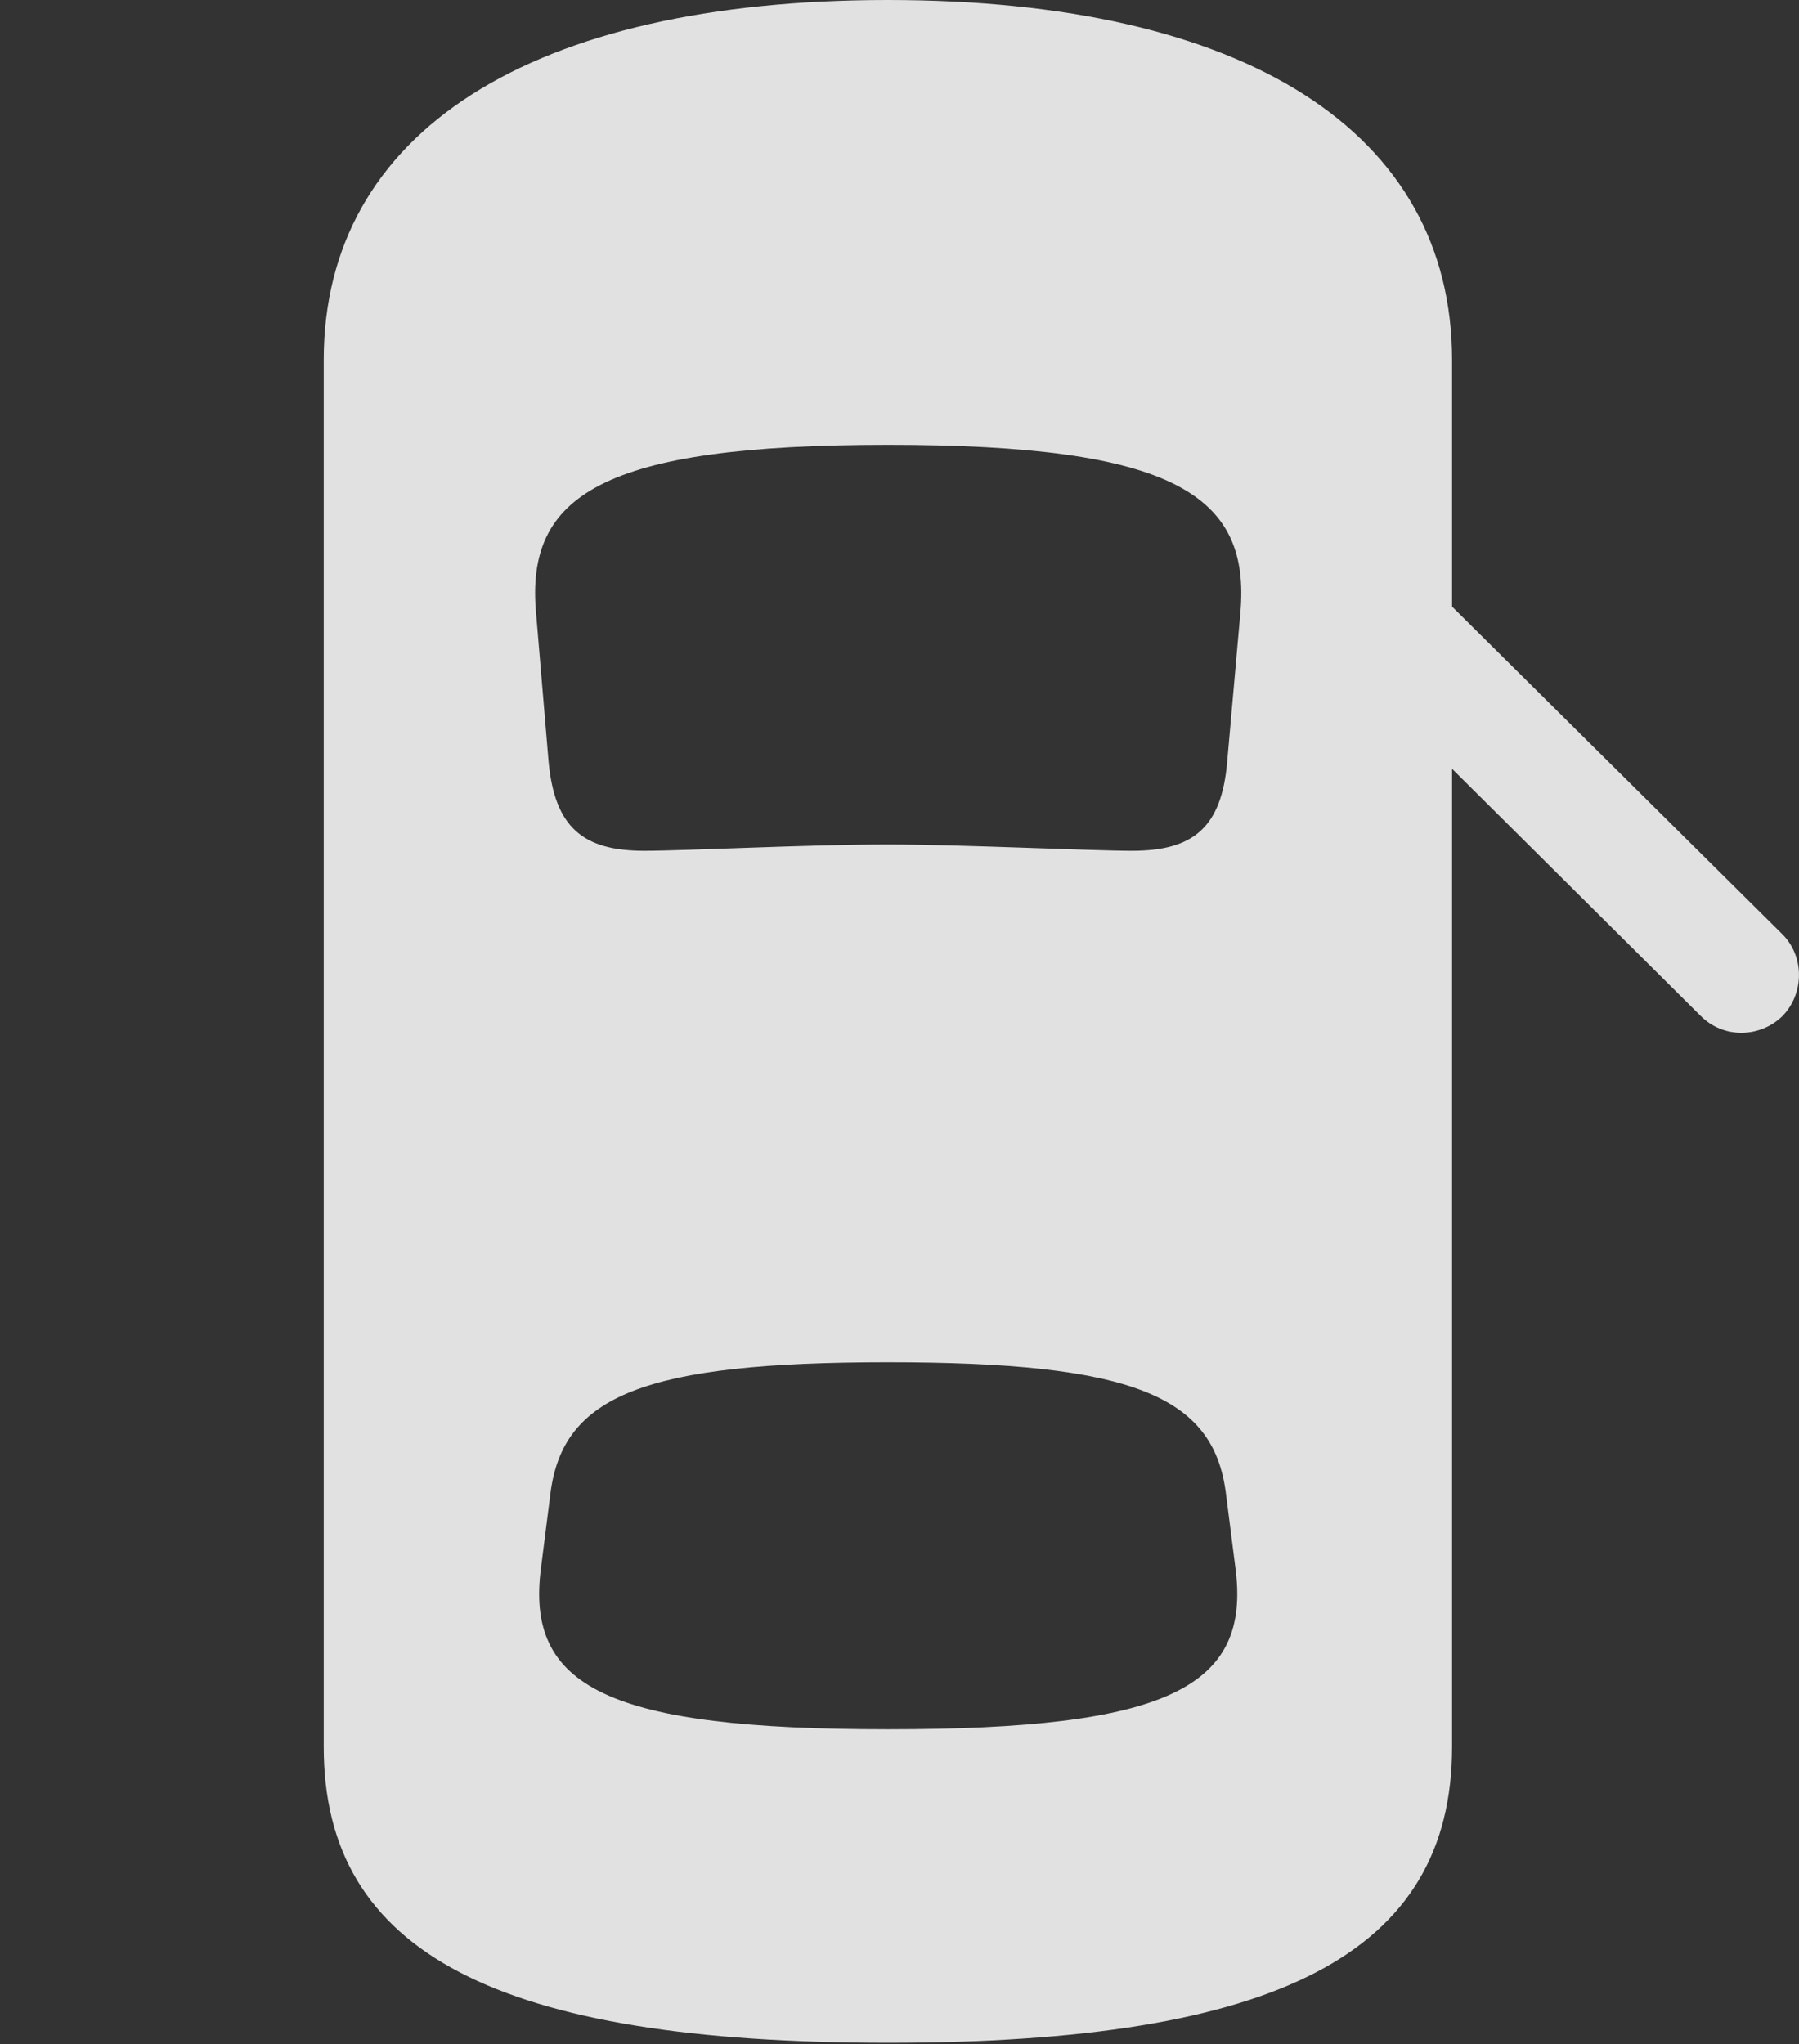 <?xml version="1.0" encoding="UTF-8"?>
<!--Generator: Apple Native CoreSVG 232.5-->
<!DOCTYPE svg
PUBLIC "-//W3C//DTD SVG 1.1//EN"
       "http://www.w3.org/Graphics/SVG/1.1/DTD/svg11.dtd">
<svg version="1.1" xmlns="http://www.w3.org/2000/svg" xmlns:xlink="http://www.w3.org/1999/xlink" width="27.964" height="31.768">
 <rect width="100%" height="100%" fill="#333333" stroke="none"/>
 <g>
  <rect height="31.768" opacity="0" width="27.964" x="0" y="0"/>
  <path d="M13.801 31.748C19.856 31.748 22.571 30.361 22.571 27.148L22.571 5.596C22.571 2.051 19.358 0 13.801 0C8.245 0 5.032 2.051 5.032 5.596L5.032 27.148C5.032 30.361 7.747 31.748 13.801 31.748ZM13.801 13.125C12.551 13.125 10.666 13.223 10.012 13.223C9.055 13.223 8.625 12.852 8.528 11.846L8.333 9.531C8.166 7.695 9.358 6.914 13.801 6.914C18.254 6.914 19.446 7.695 19.28 9.531L19.075 11.846C18.987 12.852 18.557 13.223 17.6 13.223C16.946 13.223 14.934 13.125 13.801 13.125ZM13.801 26.875C9.465 26.875 8.157 26.23 8.411 24.355L8.557 23.203C8.752 21.689 10.022 21.172 13.801 21.172C17.59 21.172 18.86 21.689 19.055 23.203L19.202 24.355C19.456 26.23 18.147 26.875 13.801 26.875ZM21.78 8.643L21.78 11.162L26.438 15.791C26.79 16.143 27.356 16.133 27.707 15.791C28.049 15.44 28.049 14.863 27.707 14.521Z" fill="#ffffff" fill-opacity="0.85"/>
 </g>
</svg>
